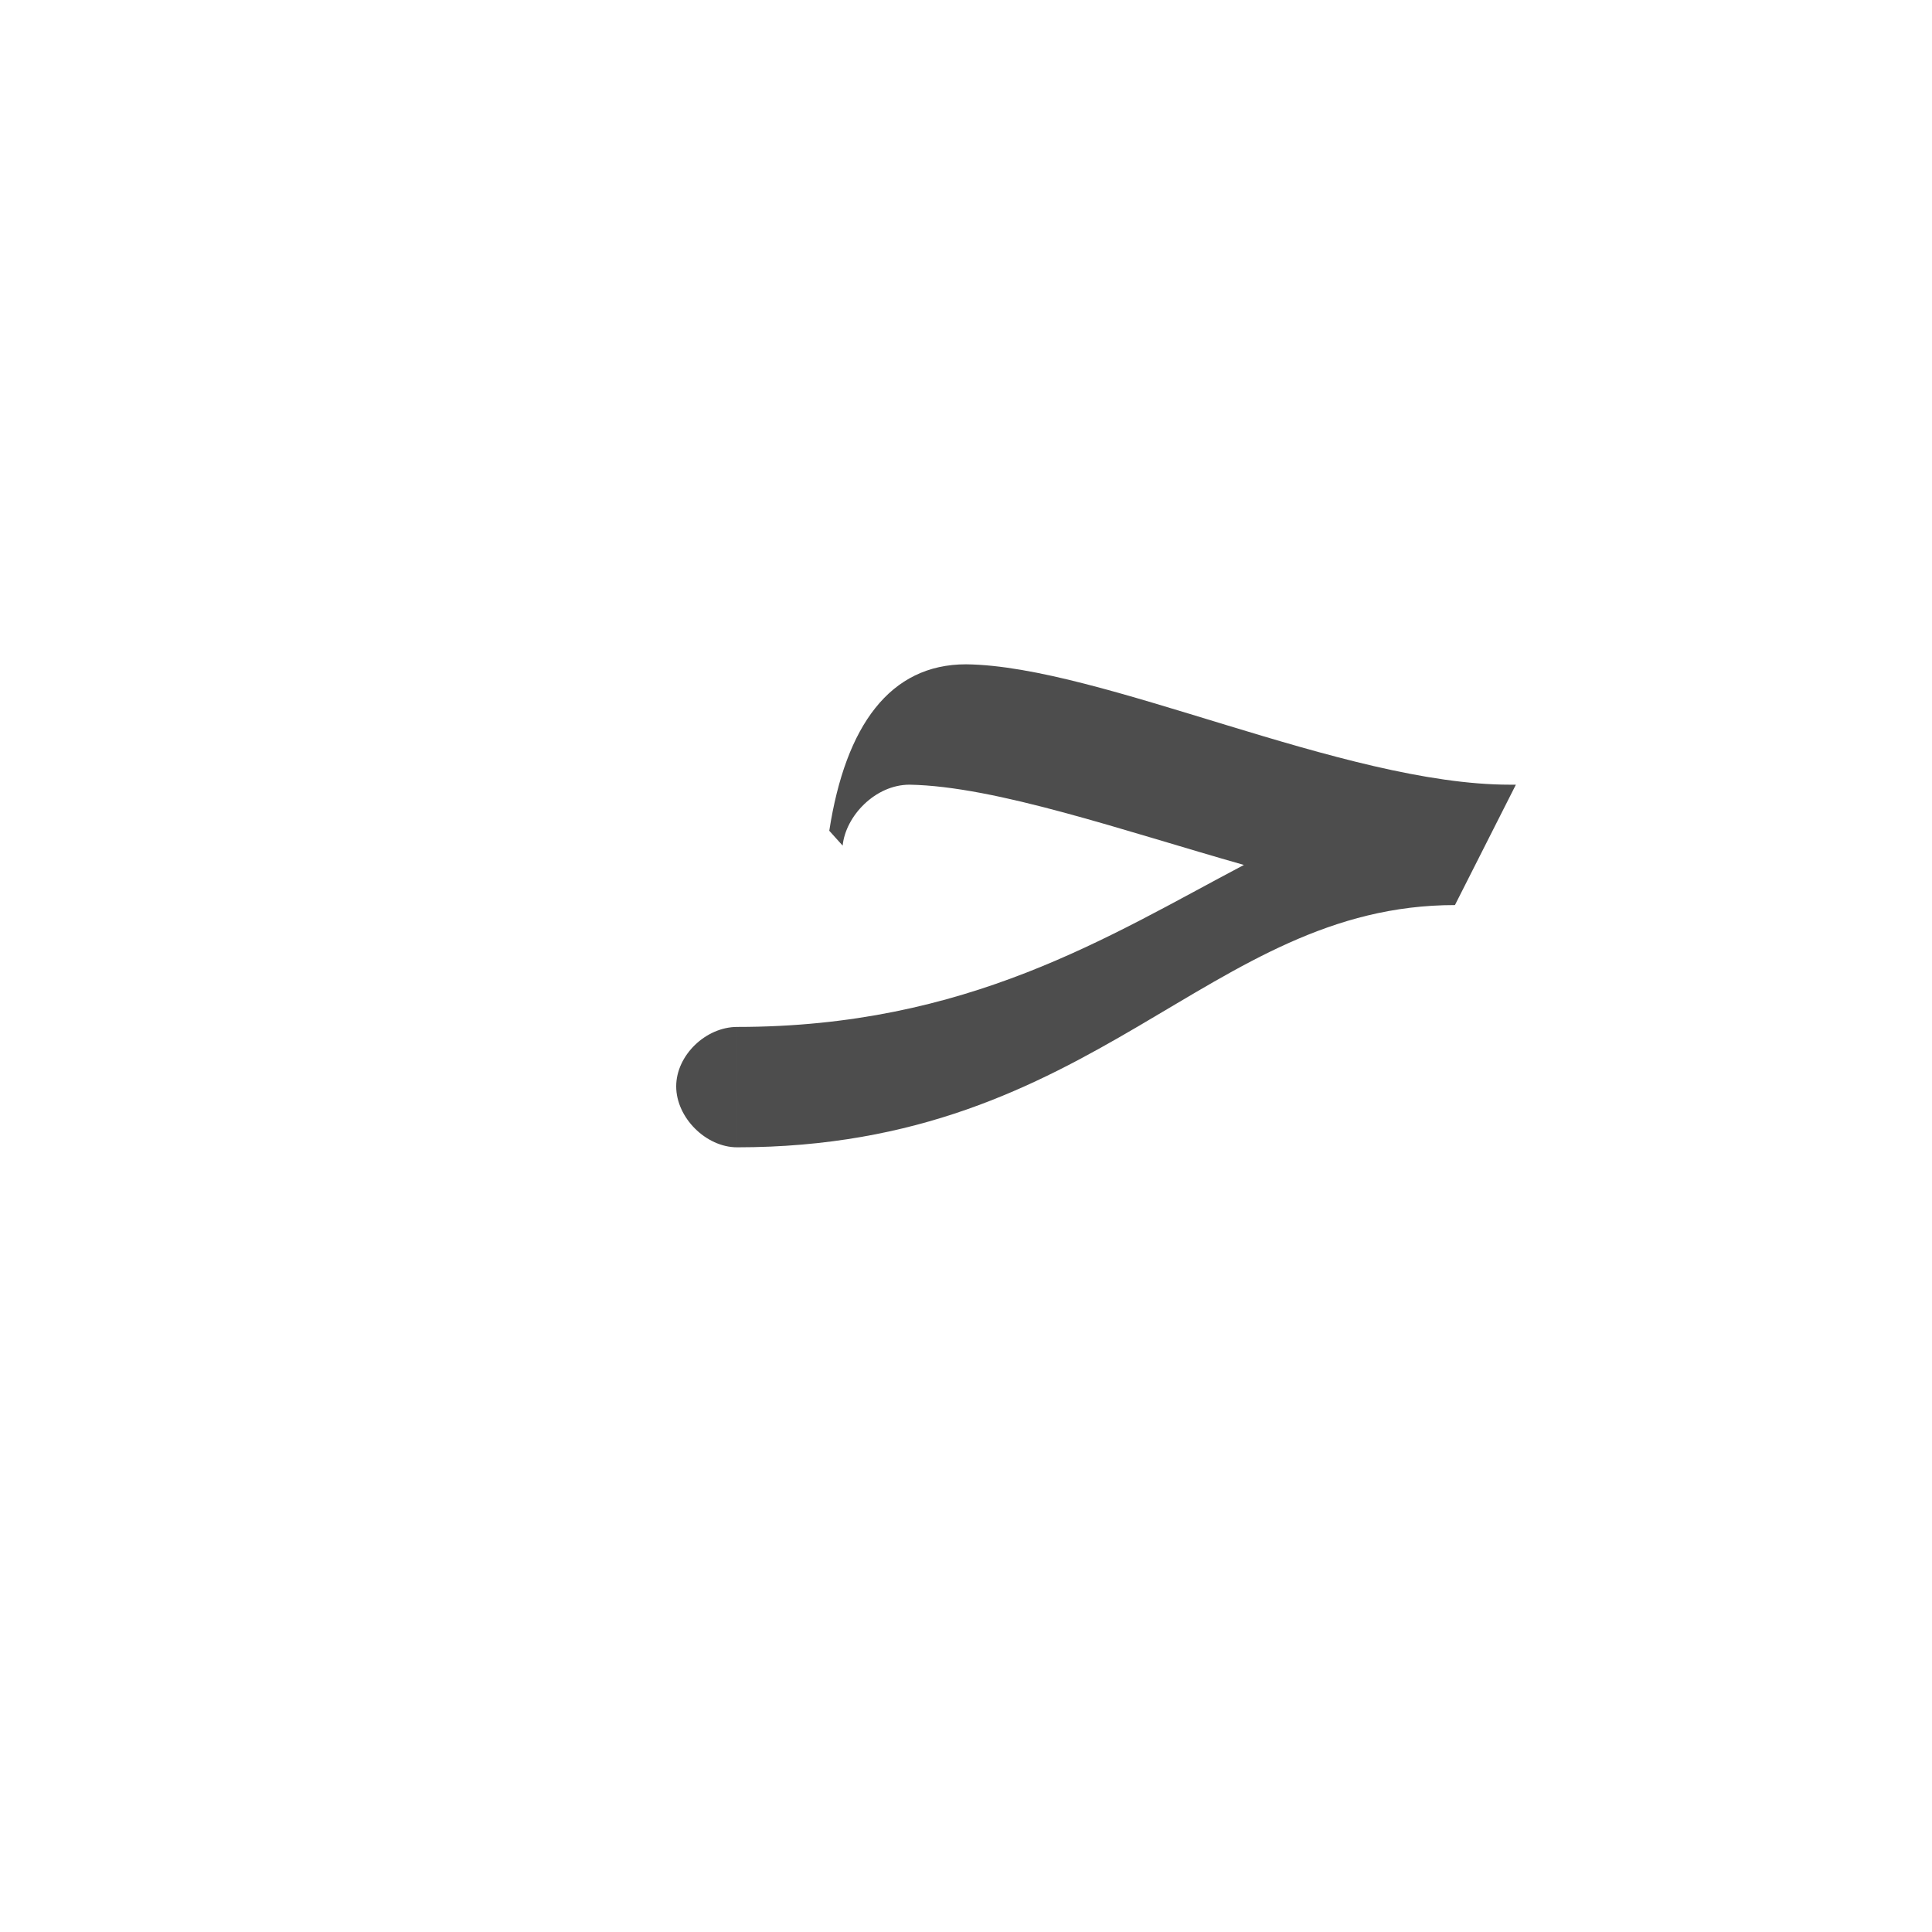 <?xml version="1.0" encoding="UTF-8"?>
<!DOCTYPE svg PUBLIC "-//W3C//DTD SVG 1.0//EN" "http://www.w3.org/TR/2001/REC-SVG-20010904/DTD/svg10.dtd">
<!-- Creator: CorelDRAW -->
<svg xmlns="http://www.w3.org/2000/svg" xml:space="preserve" width="1300px" height="1300px" version="1.0" style="shape-rendering:geometricPrecision; text-rendering:geometricPrecision; image-rendering:optimizeQuality; fill-rule:evenodd; clip-rule:evenodd"
viewBox="0 0 1300 1056"
 xmlns:xlink="http://www.w3.org/1999/xlink">
 <defs>
  <style type="text/css">
   <![CDATA[
    .fil0 {fill:#4D4D4D}
   ]]>
  </style>
 </defs>
 <g id="_100:master">
  <path class="fil0" d="M496 569c155,0 250,-61 341,-109 -81,-23 -167,-53 -225,-54 -23,0 -43,21 -45,41l-9 -10c11,-71 41,-112 92,-112 91,1 254,81 366,81l0 0 4 0 -41 81c-167,0 -240,163 -483,163l0 -81zm0 0l0 81c-21,0 -41,-20 -41,-41 0,-21 20,-40 41,-40z"/>
 </g>
</svg>
